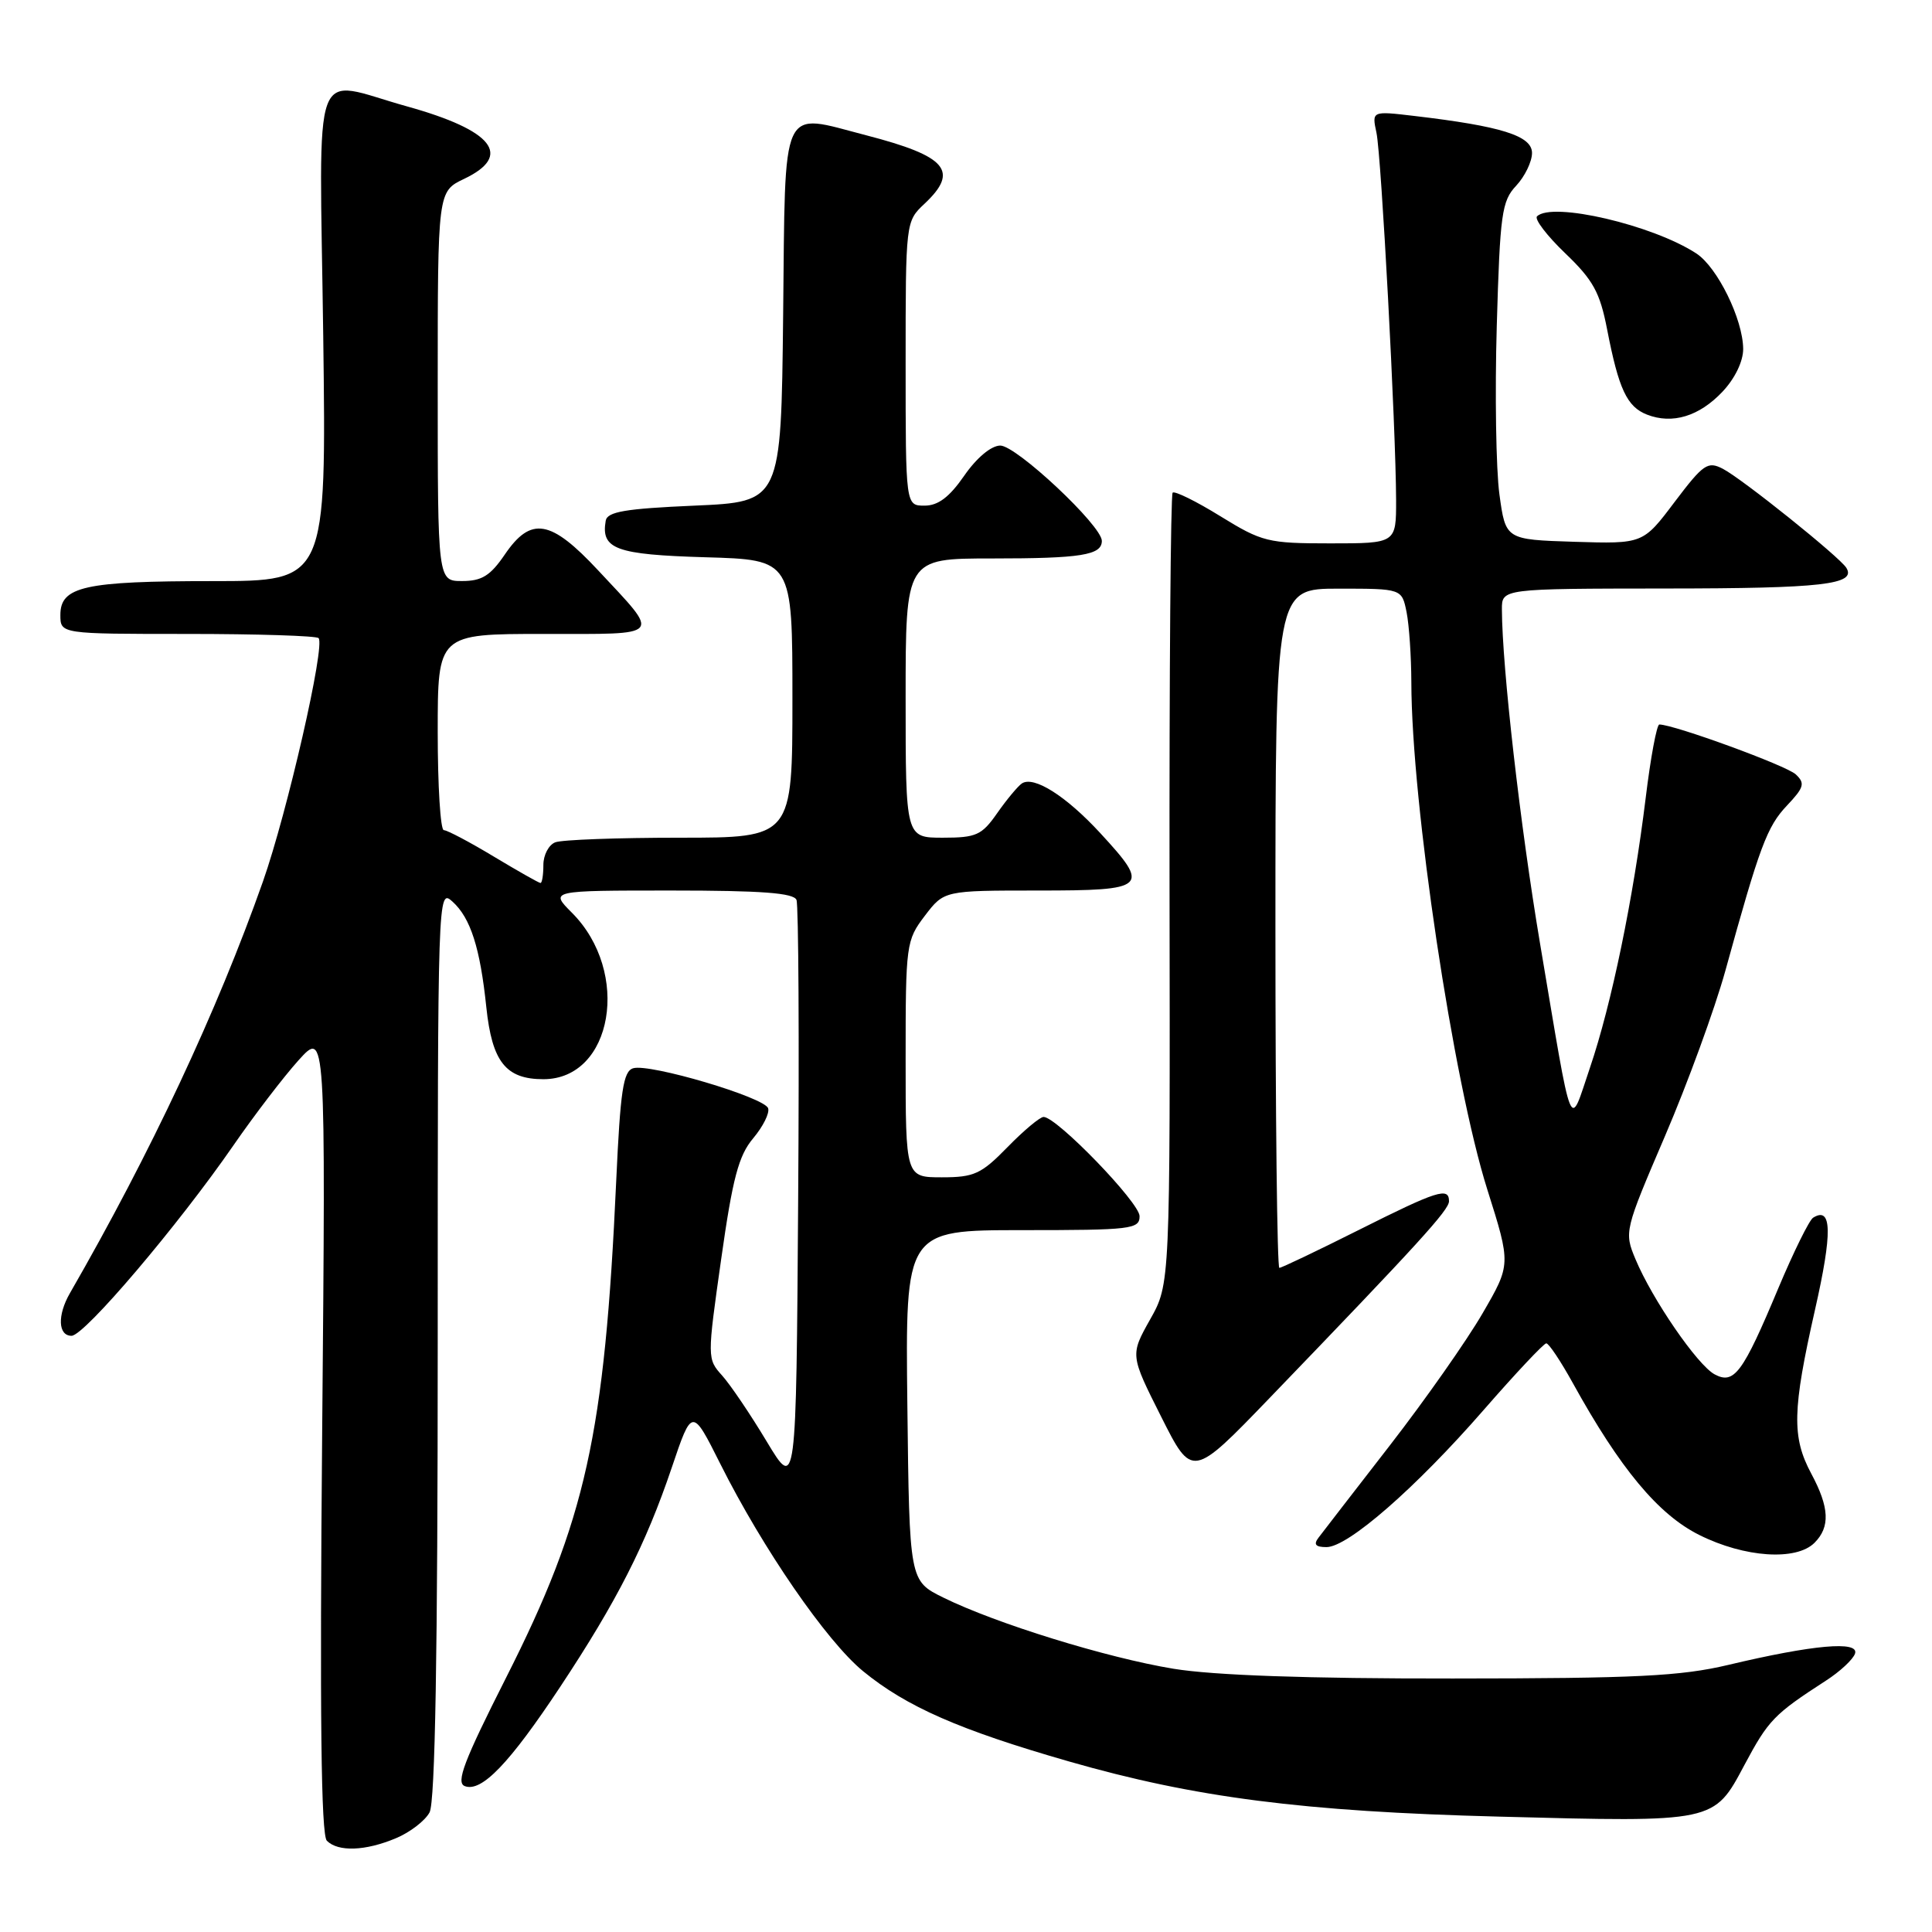 <?xml version="1.0" encoding="UTF-8" standalone="no"?>
<!DOCTYPE svg PUBLIC "-//W3C//DTD SVG 1.1//EN" "http://www.w3.org/Graphics/SVG/1.1/DTD/svg11.dtd" >
<svg xmlns="http://www.w3.org/2000/svg" xmlns:xlink="http://www.w3.org/1999/xlink" version="1.1" viewBox="0 0 256 256">
 <g >
 <path fill="currentColor"
d=" M 52.45 243.58 C 54.31 242.81 56.33 241.26 56.92 240.15 C 57.66 238.77 58.00 219.14 58.00 177.91 C 58.00 118.14 58.01 117.70 59.96 119.47 C 62.35 121.63 63.62 125.59 64.44 133.46 C 65.20 140.70 67.02 143.00 72.00 143.00 C 81.21 143.00 83.64 128.79 75.77 120.93 C 72.85 118.00 72.85 118.00 88.95 118.00 C 100.94 118.00 105.19 118.32 105.54 119.25 C 105.81 119.94 105.91 137.83 105.76 159.00 C 105.50 197.50 105.50 197.50 101.59 191.00 C 99.45 187.43 96.79 183.50 95.69 182.27 C 93.70 180.06 93.70 179.96 95.56 166.84 C 97.08 156.09 97.87 153.12 99.80 150.83 C 101.10 149.28 102.00 147.49 101.78 146.85 C 101.30 145.40 86.08 140.89 83.90 141.55 C 82.58 141.95 82.20 144.51 81.65 156.51 C 80.12 190.15 77.63 201.40 67.06 222.30 C 61.47 233.35 60.38 236.21 61.59 236.67 C 63.81 237.52 67.51 233.66 74.24 223.50 C 81.73 212.19 85.56 204.67 89.00 194.50 C 91.70 186.50 91.70 186.50 95.46 194.00 C 101.07 205.20 109.53 217.48 114.36 221.44 C 120.11 226.15 127.13 229.23 141.64 233.40 C 158.31 238.19 172.66 240.04 198.57 240.71 C 227.31 241.47 227.08 241.51 231.15 233.86 C 234.33 227.91 235.06 227.15 241.92 222.71 C 243.81 221.50 245.55 219.87 245.80 219.11 C 246.37 217.39 240.23 217.94 229.00 220.61 C 222.71 222.10 216.80 222.40 192.50 222.41 C 173.23 222.43 160.82 221.99 155.50 221.12 C 146.67 219.67 131.98 215.13 125.00 211.69 C 120.50 209.47 120.50 209.47 120.23 186.24 C 119.96 163.00 119.96 163.00 135.48 163.00 C 149.91 163.00 151.00 162.87 151.00 161.15 C 151.00 159.35 140.02 148.00 138.28 148.00 C 137.80 148.00 135.65 149.80 133.50 152.00 C 130.02 155.57 129.08 156.00 124.80 156.00 C 120.00 156.00 120.00 156.00 120.00 140.34 C 120.00 125.10 120.07 124.60 122.55 121.34 C 125.10 118.00 125.10 118.00 137.55 118.00 C 152.05 118.00 152.46 117.62 145.80 110.40 C 141.25 105.46 136.96 102.75 135.39 103.82 C 134.85 104.20 133.38 105.96 132.13 107.75 C 130.09 110.67 129.36 111.00 124.93 111.00 C 120.00 111.00 120.00 111.00 120.00 92.50 C 120.00 74.00 120.00 74.00 131.42 74.00 C 143.26 74.00 146.00 73.56 146.00 71.67 C 146.00 69.65 134.64 59.00 132.53 59.04 C 131.32 59.06 129.40 60.67 127.76 63.04 C 125.80 65.87 124.31 67.00 122.51 67.00 C 120.00 67.00 120.00 67.00 120.00 48.17 C 120.00 29.39 120.01 29.34 122.50 27.00 C 127.13 22.65 125.47 20.70 114.79 17.93 C 103.28 14.95 104.08 13.22 103.77 41.81 C 103.50 66.50 103.50 66.50 92.01 67.00 C 82.85 67.40 80.47 67.80 80.26 69.00 C 79.61 72.76 81.59 73.49 93.46 73.84 C 105.00 74.17 105.00 74.17 105.00 92.59 C 105.00 111.00 105.00 111.00 90.08 111.00 C 81.88 111.00 74.45 111.27 73.58 111.61 C 72.71 111.94 72.00 113.29 72.00 114.61 C 72.00 115.92 71.83 117.00 71.62 117.00 C 71.41 117.00 68.63 115.42 65.43 113.50 C 62.23 111.57 59.25 110.00 58.81 110.00 C 58.36 110.00 58.00 104.15 58.00 97.00 C 58.00 84.00 58.00 84.00 72.05 84.00 C 88.04 84.00 87.60 84.52 79.28 75.60 C 72.96 68.82 70.36 68.38 66.88 73.49 C 64.98 76.28 63.84 76.99 61.25 76.99 C 58.00 77.00 58.00 77.00 58.00 51.19 C 58.00 25.37 58.00 25.37 61.50 23.70 C 67.98 20.61 65.35 17.28 53.94 14.10 C 41.05 10.52 42.33 7.00 42.83 44.50 C 43.25 77.00 43.25 77.00 28.19 77.00 C 11.19 77.00 8.00 77.71 8.00 81.48 C 8.00 84.00 8.00 84.00 24.83 84.00 C 34.09 84.00 41.91 84.25 42.21 84.55 C 43.14 85.47 38.07 107.63 34.84 116.81 C 28.78 133.98 19.97 152.77 9.26 171.36 C 7.58 174.28 7.69 177.00 9.48 177.00 C 11.18 177.00 23.60 162.38 30.95 151.74 C 33.70 147.76 37.57 142.70 39.55 140.50 C 43.16 136.50 43.16 136.50 42.69 189.66 C 42.36 227.21 42.54 243.14 43.31 243.91 C 44.80 245.40 48.40 245.28 52.45 243.58 Z  M 240.43 204.43 C 242.53 202.33 242.41 199.75 240.00 195.26 C 237.41 190.42 237.49 186.84 240.50 173.54 C 242.82 163.31 242.75 159.80 240.25 161.35 C 239.74 161.66 237.66 165.88 235.63 170.71 C 230.92 181.96 229.78 183.49 227.20 182.11 C 224.92 180.89 218.93 172.17 216.71 166.85 C 215.20 163.24 215.25 163.06 220.63 150.51 C 223.62 143.54 227.21 133.70 228.61 128.66 C 233.17 112.12 234.14 109.53 236.78 106.74 C 239.05 104.34 239.21 103.79 237.95 102.61 C 236.73 101.45 221.80 96.00 219.87 96.00 C 219.53 96.00 218.71 100.39 218.06 105.75 C 216.43 119.05 213.53 133.10 210.67 141.50 C 207.88 149.71 208.48 151.21 204.06 125.00 C 201.44 109.43 199.04 88.44 199.01 80.75 C 199.00 78.00 199.00 78.00 220.75 77.98 C 241.48 77.97 246.01 77.45 244.65 75.24 C 243.76 73.80 230.87 63.46 228.29 62.12 C 226.28 61.08 225.71 61.47 221.89 66.52 C 217.71 72.07 217.71 72.07 208.60 71.79 C 199.50 71.50 199.50 71.50 198.68 65.50 C 198.23 62.20 198.07 52.15 198.33 43.17 C 198.76 28.32 198.99 26.64 200.90 24.61 C 202.05 23.38 203.00 21.42 203.00 20.27 C 203.00 17.99 198.94 16.72 187.37 15.36 C 181.77 14.70 181.77 14.70 182.39 17.60 C 183.04 20.70 184.96 56.66 184.99 66.25 C 185.00 72.00 185.00 72.00 176.27 72.00 C 167.99 72.00 167.24 71.81 161.70 68.40 C 158.50 66.42 155.65 65.02 155.38 65.28 C 155.12 65.55 154.93 89.25 154.97 117.94 C 155.05 170.12 155.05 170.12 152.40 174.83 C 149.75 179.55 149.75 179.55 153.86 187.72 C 157.97 195.89 157.97 195.89 168.27 185.20 C 188.00 164.72 192.00 160.33 192.00 159.17 C 192.00 157.26 190.46 157.75 180.00 163.00 C 174.52 165.75 169.80 168.00 169.52 168.00 C 169.23 168.00 169.00 147.75 169.00 123.00 C 169.00 78.00 169.00 78.00 177.38 78.00 C 185.75 78.00 185.75 78.00 186.38 81.12 C 186.72 82.84 187.00 87.01 187.01 90.37 C 187.03 106.45 192.55 143.30 197.08 157.63 C 200.21 167.54 200.21 167.54 196.45 174.02 C 194.39 177.58 188.87 185.45 184.18 191.50 C 179.49 197.55 175.23 203.06 174.71 203.75 C 174.02 204.65 174.32 205.00 175.77 205.00 C 178.61 205.00 187.59 197.16 196.60 186.82 C 200.83 181.97 204.56 178.00 204.89 178.00 C 205.23 178.00 206.80 180.36 208.40 183.25 C 214.67 194.60 219.73 200.69 225.18 203.40 C 231.17 206.39 238.01 206.85 240.43 204.43 Z  M 228.25 51.89 C 229.89 50.15 230.99 47.87 230.98 46.23 C 230.95 42.31 227.57 35.42 224.78 33.59 C 219.01 29.81 205.64 26.69 203.66 28.67 C 203.30 29.04 204.98 31.24 207.40 33.56 C 211.10 37.10 212.00 38.74 212.95 43.64 C 214.49 51.58 215.58 53.90 218.24 54.94 C 221.60 56.25 225.16 55.17 228.25 51.89 Z "/>
</g>
</svg>